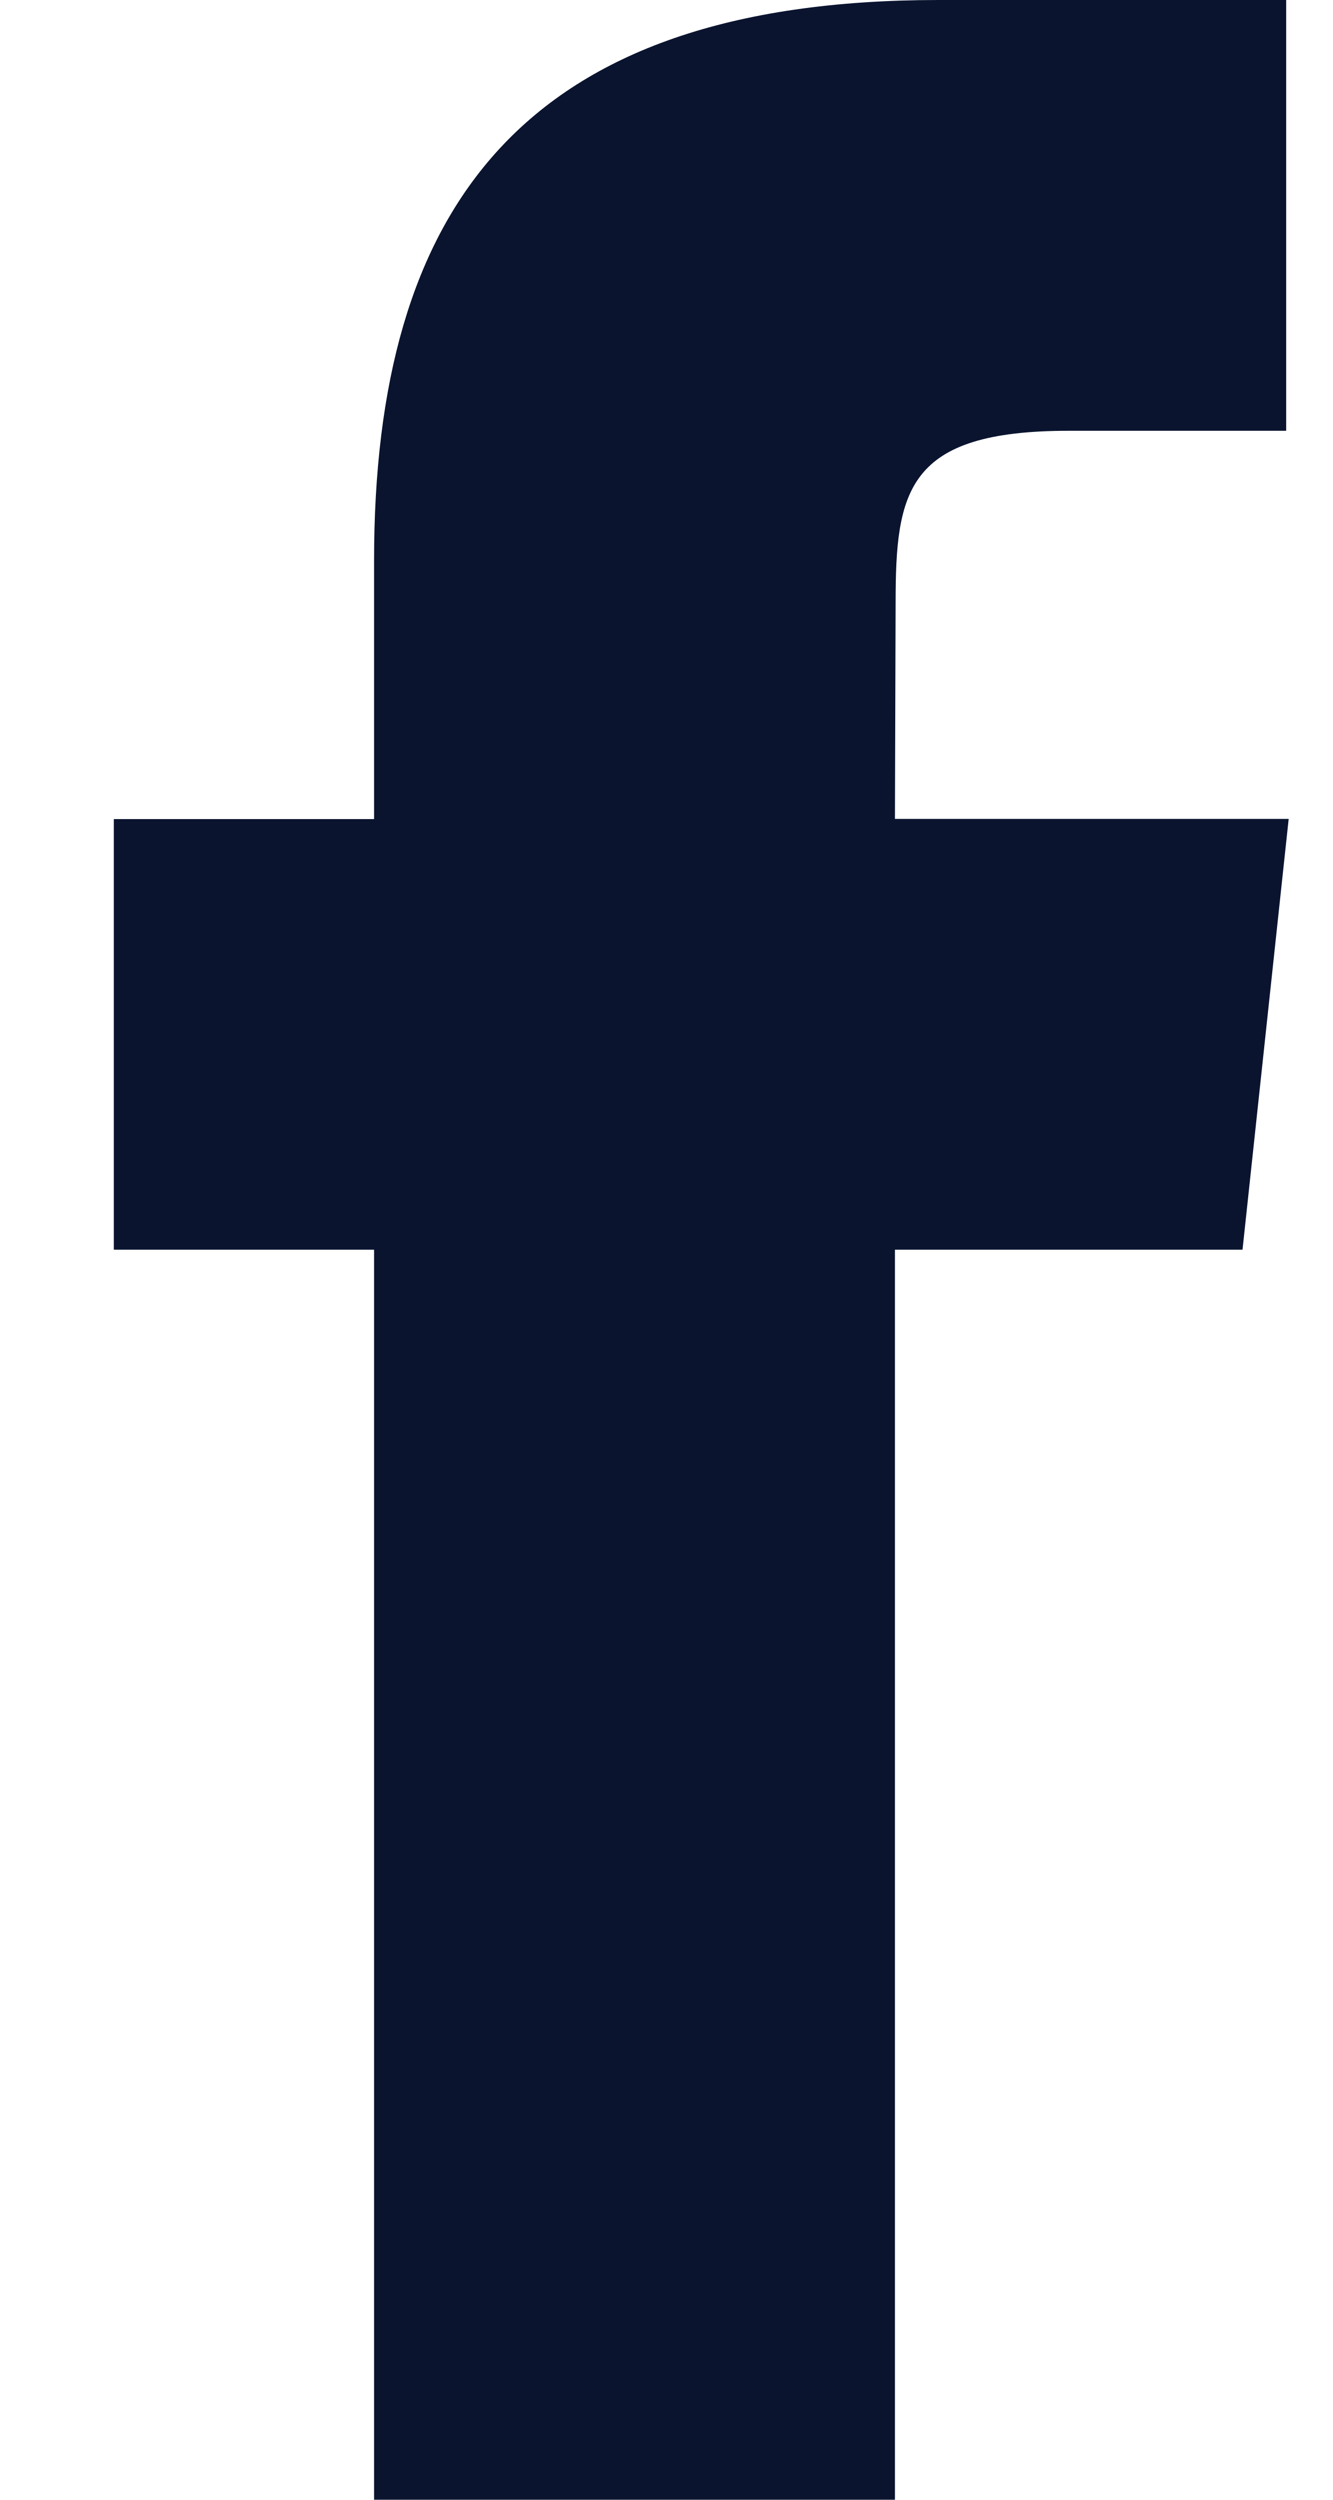 <svg width="8" height="15" viewBox="0 0 8 15" fill="none" xmlns="http://www.w3.org/2000/svg">
<path fill-rule="evenodd" clip-rule="evenodd" d="M2.245 15V7.499H0.683V4.915H2.245V3.363C2.245 1.254 3.127 0 5.633 0H7.719V2.585H6.415C5.439 2.585 5.375 2.946 5.375 3.621L5.371 4.914H7.734L7.457 7.499H5.371V15H2.245Z" fill="#0A142F"/>
</svg>

